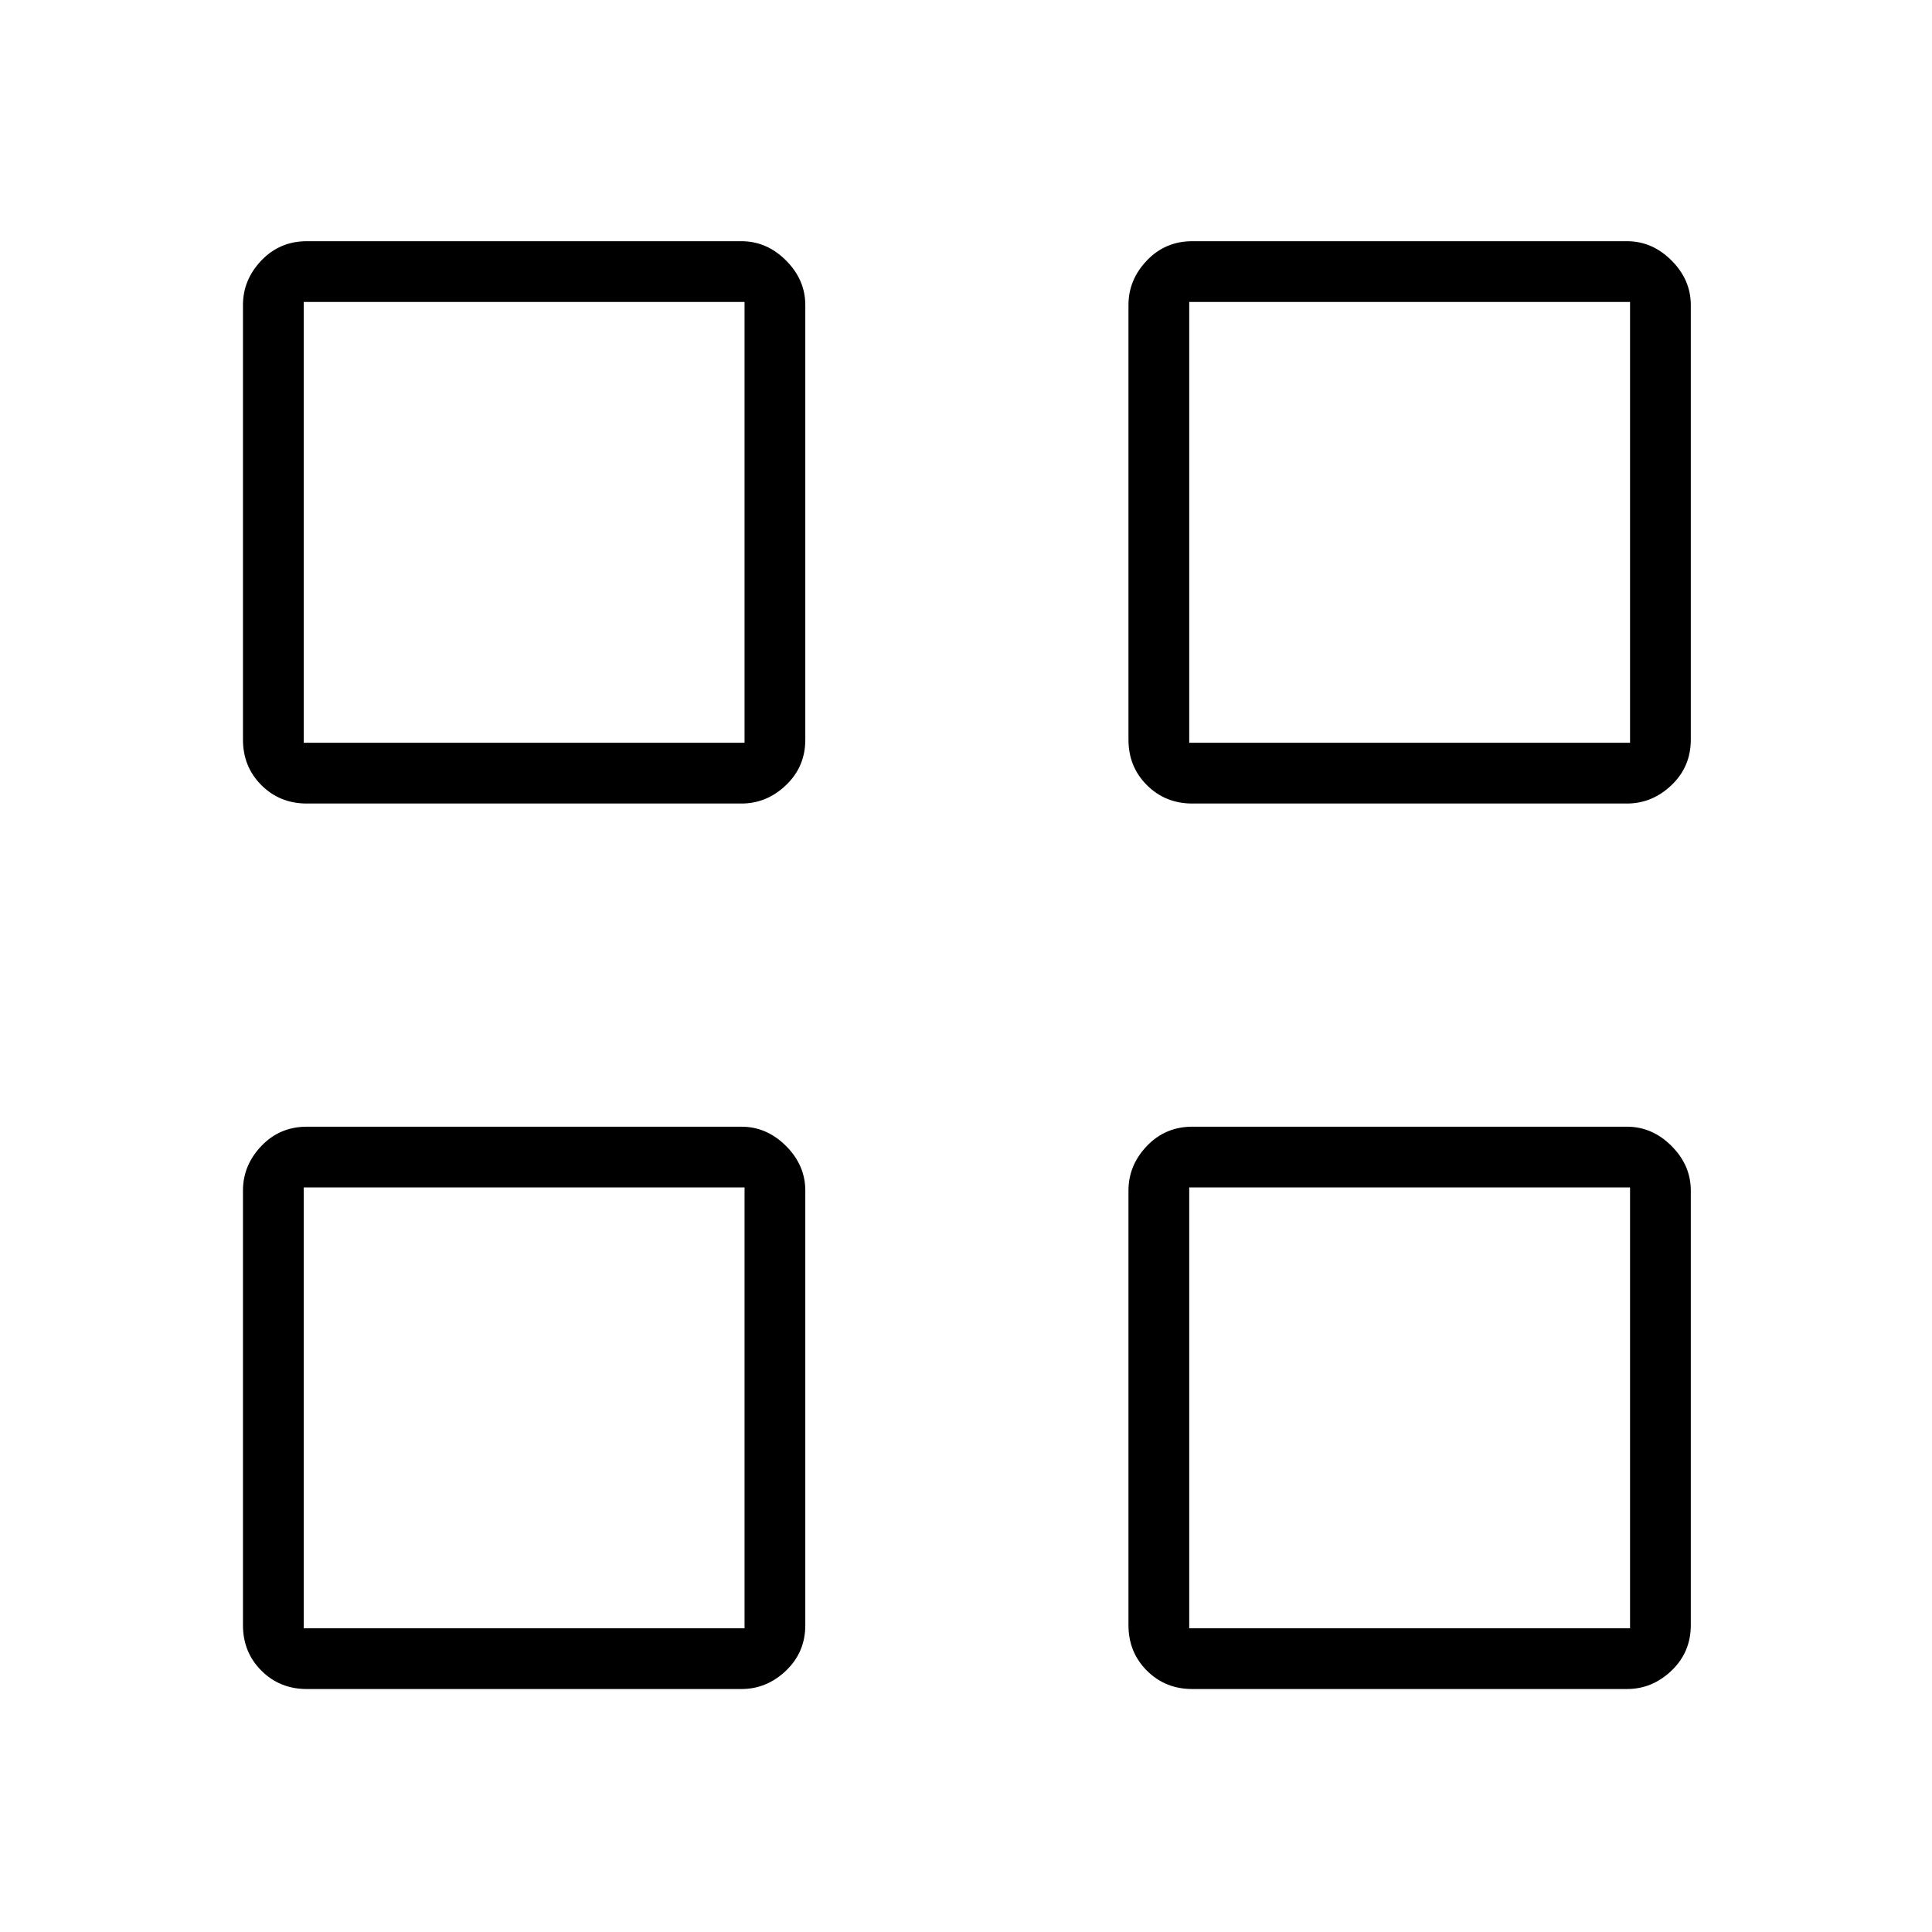 <svg xmlns="http://www.w3.org/2000/svg" height="48" viewBox="0 -960 960 960" width="48"><path d="M368.42-560.73H152.46q-13.44 0-22.59-9.15-9.14-9.14-9.14-22.58v-215.96q0-12.57 9.14-22.15 9.15-9.58 22.59-9.58h215.96q12.57 0 22.15 9.58 9.58 9.58 9.58 22.15v215.96q0 13.44-9.58 22.58-9.58 9.15-22.15 9.15Zm-217.5-30.19h219.04v-219.04H150.92v219.04Zm217.5 470.19H152.46q-13.44 0-22.59-9.14-9.14-9.15-9.14-22.59v-215.96q0-12.57 9.14-22.15 9.15-9.58 22.59-9.58h215.96q12.57 0 22.15 9.58 9.58 9.58 9.58 22.15v215.96q0 13.44-9.58 22.59-9.58 9.14-22.15 9.14Zm-217.5-30.19h219.04v-219.04H150.92v219.04Zm657.5-409.81H592.46q-13.44 0-22.58-9.15-9.15-9.14-9.15-22.58v-215.96q0-12.57 9.15-22.15 9.14-9.58 22.58-9.58h215.96q12.57 0 22.15 9.58 9.58 9.58 9.58 22.15v215.96q0 13.44-9.58 22.58-9.58 9.15-22.15 9.15Zm-217.5-30.19h219.04v-219.04H590.92v219.04Zm217.5 470.19H592.46q-13.44 0-22.58-9.14-9.15-9.15-9.15-22.59v-215.96q0-12.57 9.15-22.15 9.14-9.58 22.58-9.58h215.96q12.57 0 22.15 9.58 9.58 9.58 9.58 22.15v215.96q0 13.44-9.58 22.59-9.58 9.14-22.15 9.14Zm-217.5-30.19h219.04v-219.04H590.92v219.04Zm-220.96-440Zm0 220.96Zm220.96-220.96Zm0 220.96Z"/></svg>
